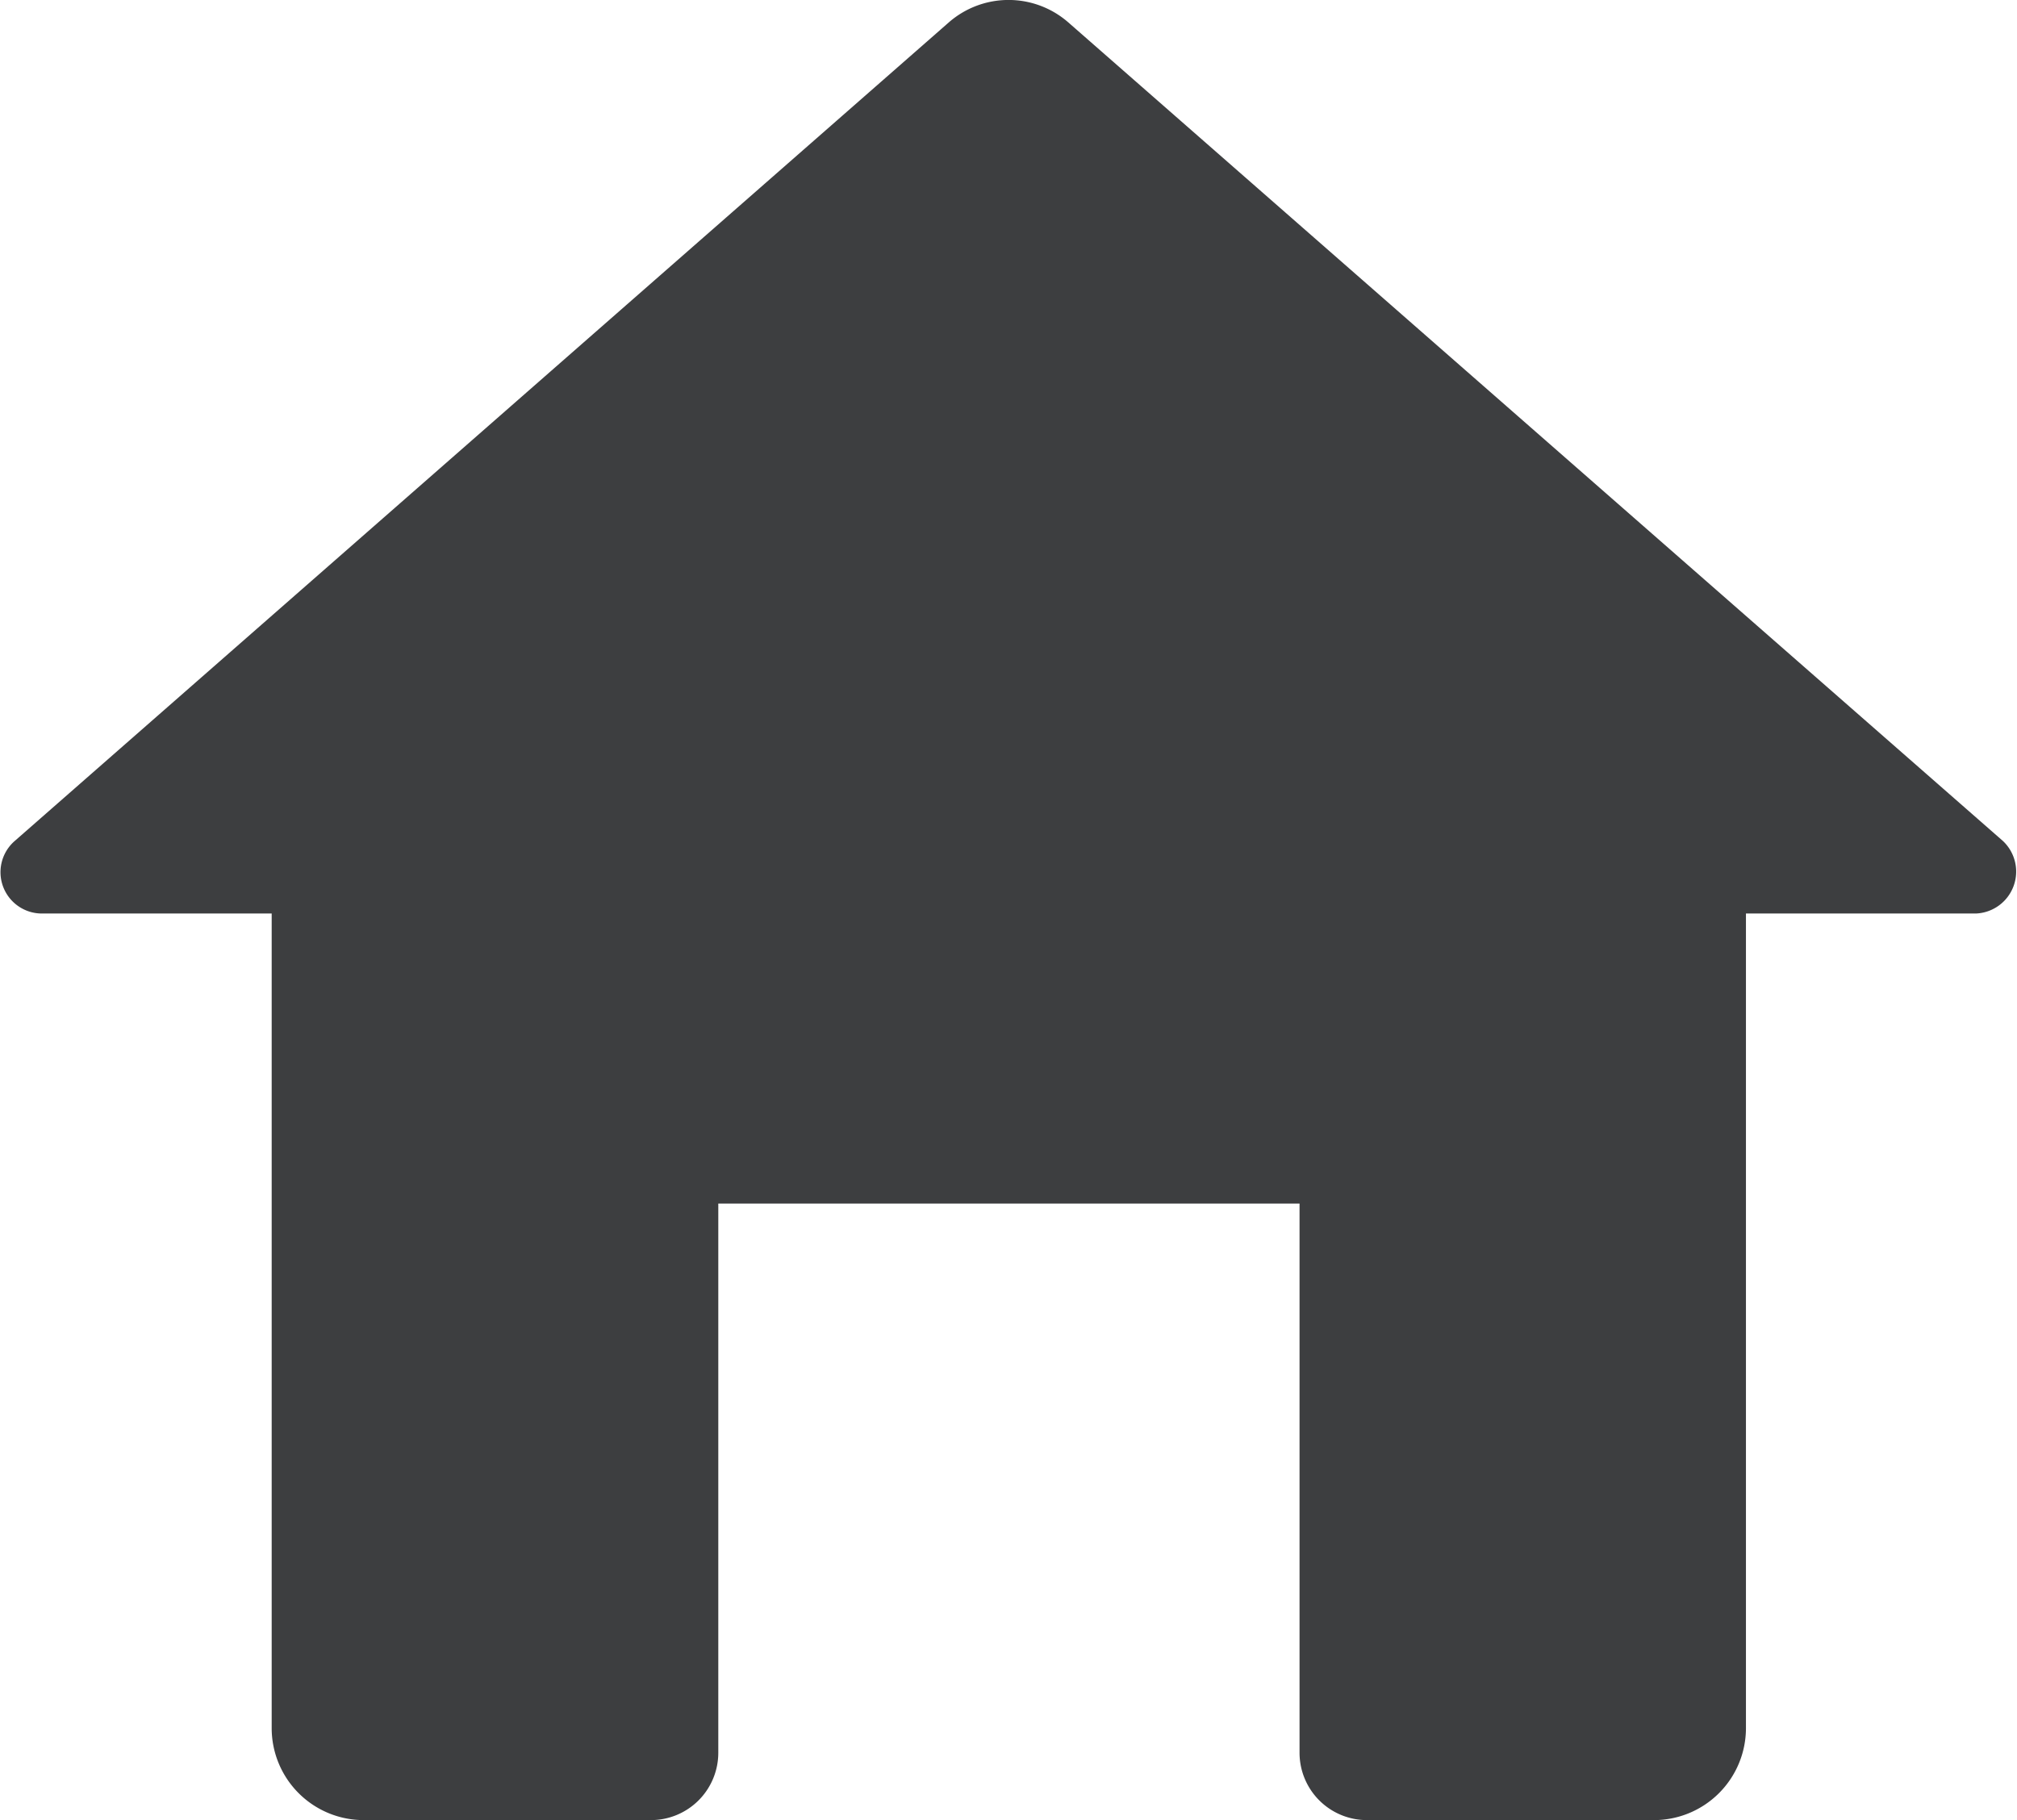 <svg xmlns="http://www.w3.org/2000/svg" width="19.221" height="17.346" viewBox="0 0 19.221 17.346">
  <path id="Path_266" data-name="Path 266" d="M1627.964,711.42l-8.905-7.8a.865.865,0,0,0-1.14,0l-8.9,7.8a.394.394,0,0,0,.259.692h2.189v7.763a.877.877,0,0,0,.879.877h2.736a.642.642,0,0,0,.641-.641v-5.235h5.539v5.235a.642.642,0,0,0,.641.641h2.737a.877.877,0,0,0,.876-.877v-7.763h2.192A.4.4,0,0,0,1627.964,711.42Z" transform="translate(-1608.878 -703.406)" fill="#3d3e40"/>
</svg>
